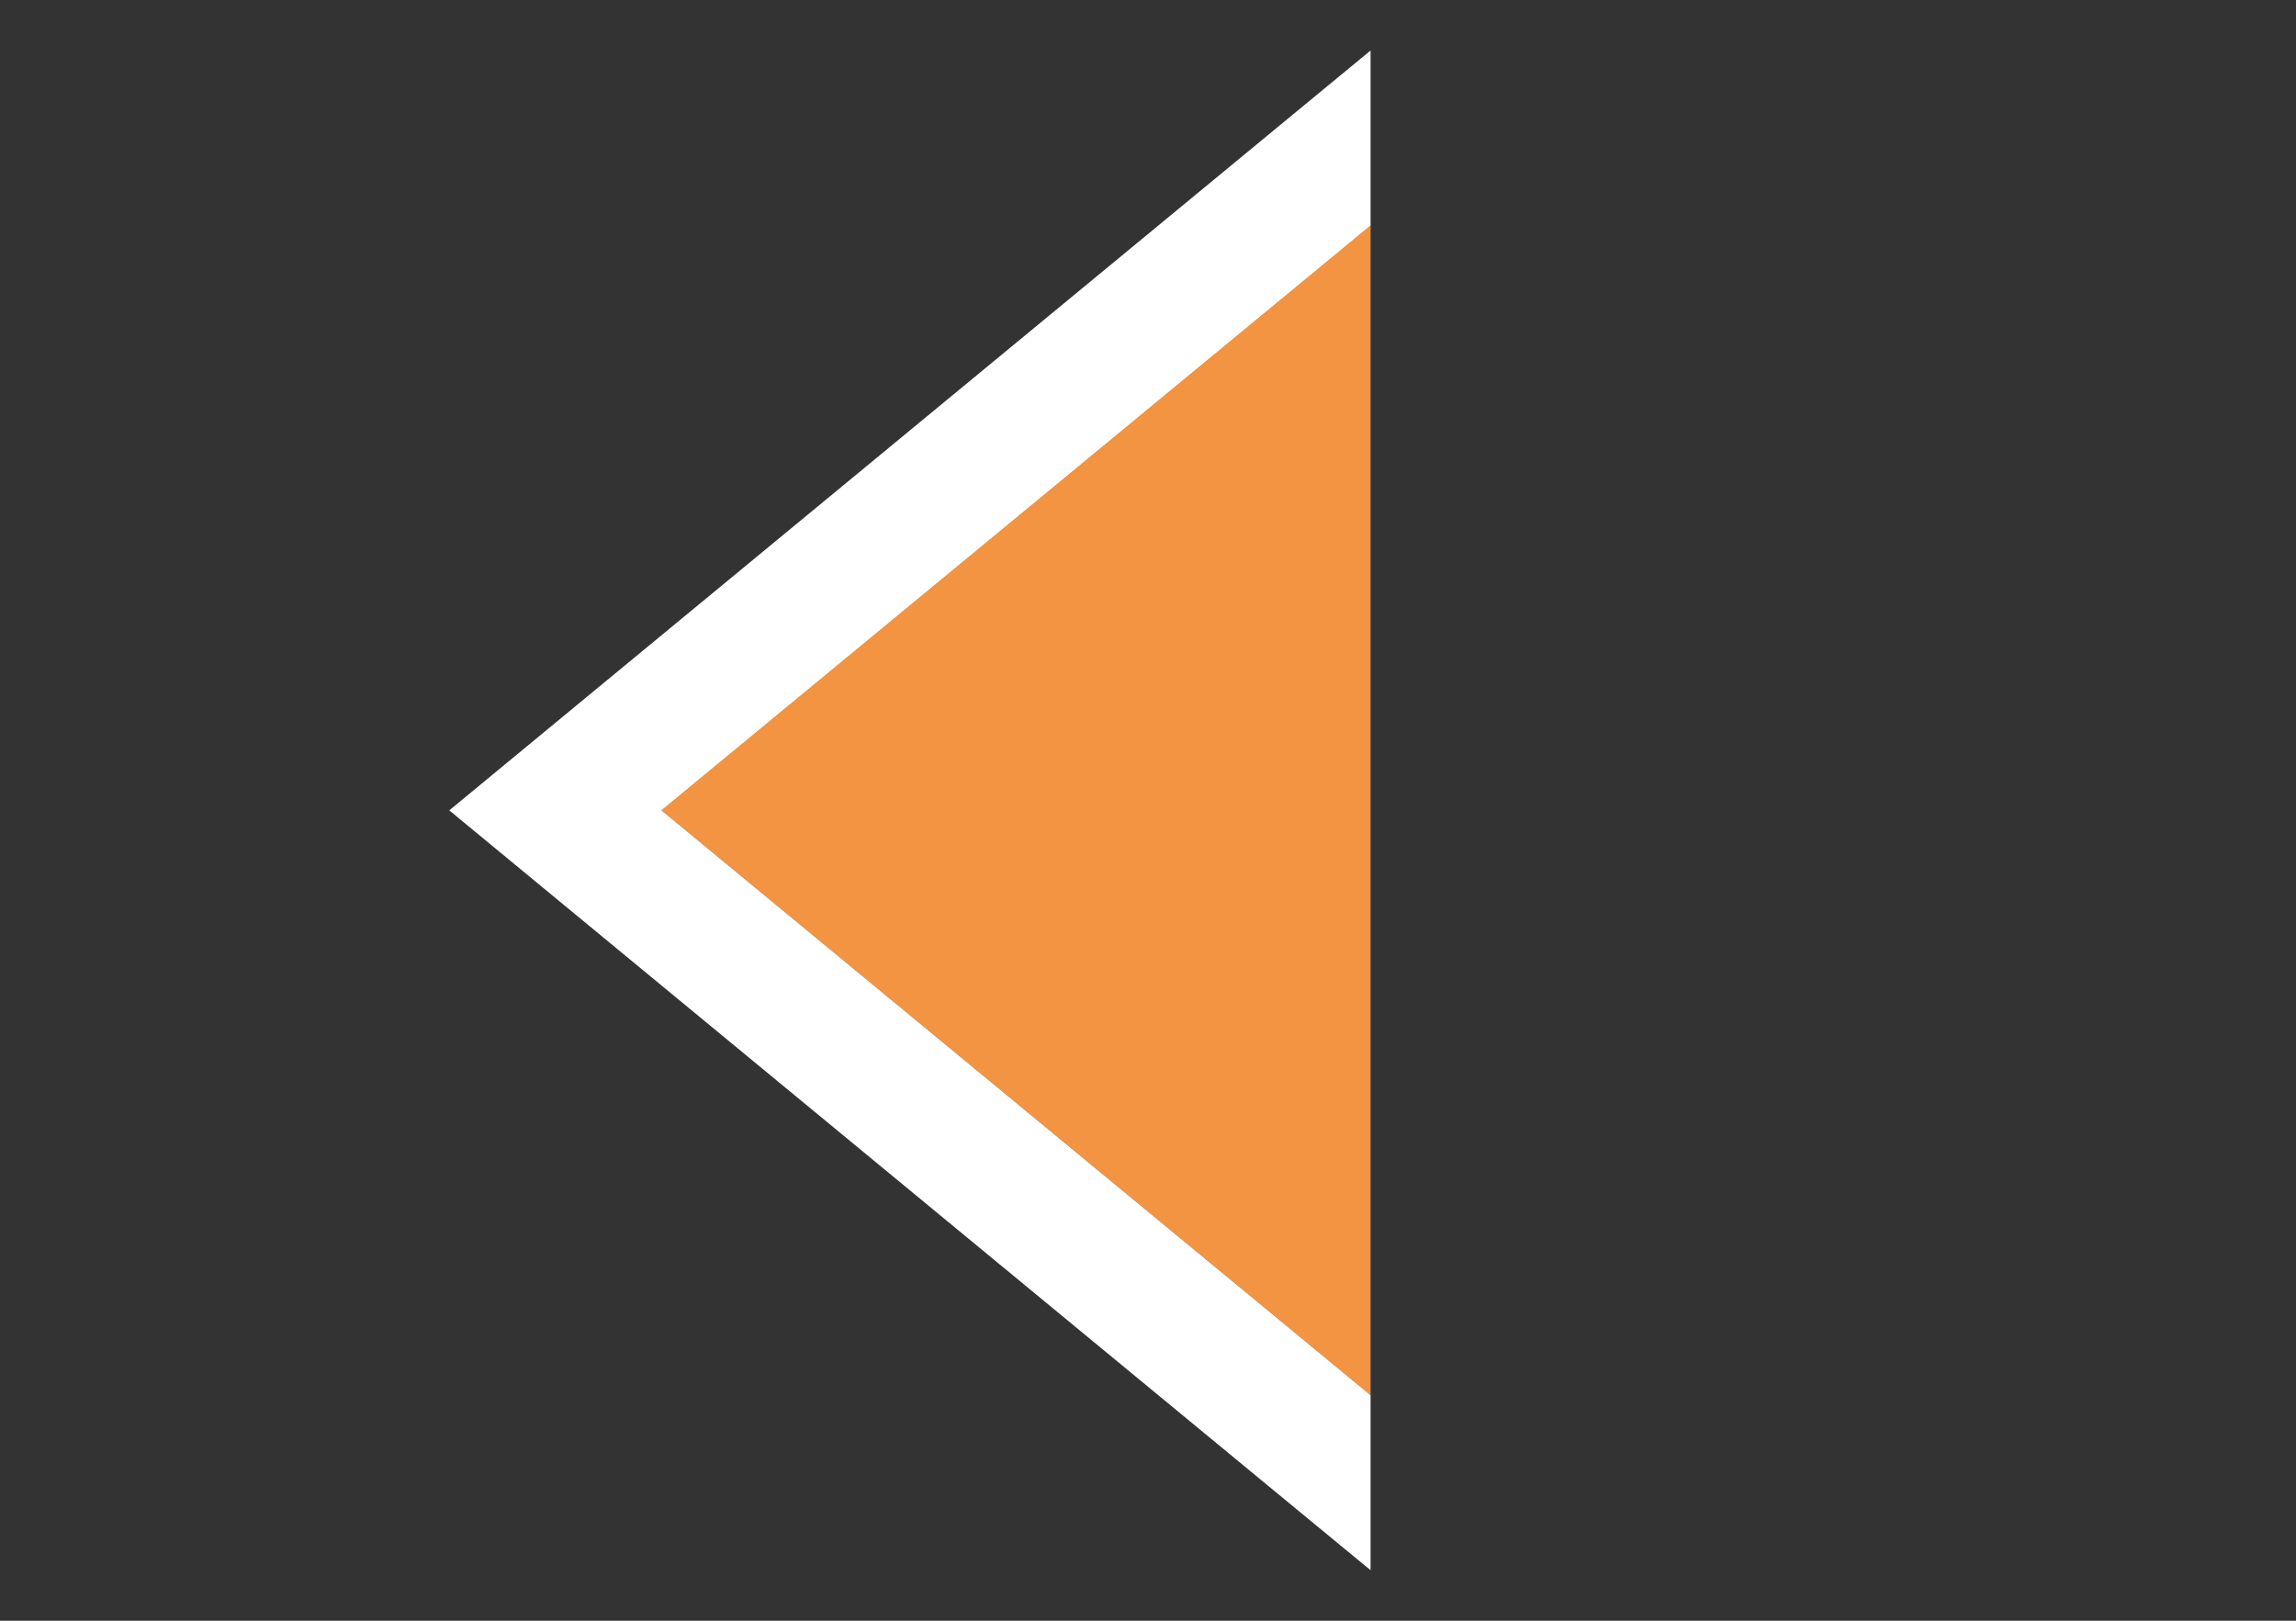 <?xml version="1.0" encoding="utf-8"?>
<!-- Generator: Adobe Illustrator 14.0.0, SVG Export Plug-In . SVG Version: 6.00 Build 43363)  -->
<!DOCTYPE svg PUBLIC "-//W3C//DTD SVG 1.1//EN" "http://www.w3.org/Graphics/SVG/1.1/DTD/svg11.dtd">
<svg version="1.1" id="Layer_1" xmlns="http://www.w3.org/2000/svg" xmlns:xlink="http://www.w3.org/1999/xlink" x="0px" y="0px"
	 width="34px" height="24px" viewBox="0 0 34 24" style="enable-background:new 0 0 34 24;" xml:space="preserve">
<rect x="0" y="0" width="34" height="24" fill="#333333" stroke="none"/>
<style type="text/css">
<![CDATA[
	.st0{fill:#F29441;}
	.st1{fill:#FFFFFF;}
]]>
</style>
<g>
	<polygon class="st0" points="20.296,20.66 9.796,12 20.296,3.34 	"/>
	<polygon class="st1" points="20.296,20.66 9.796,12 20.296,3.34 20.296,0.748 19.023,1.797 8.523,10.457 6.653,12 8.523,13.543 
		19.023,22.203 20.296,23.252 	"/>
</g>
</svg>
